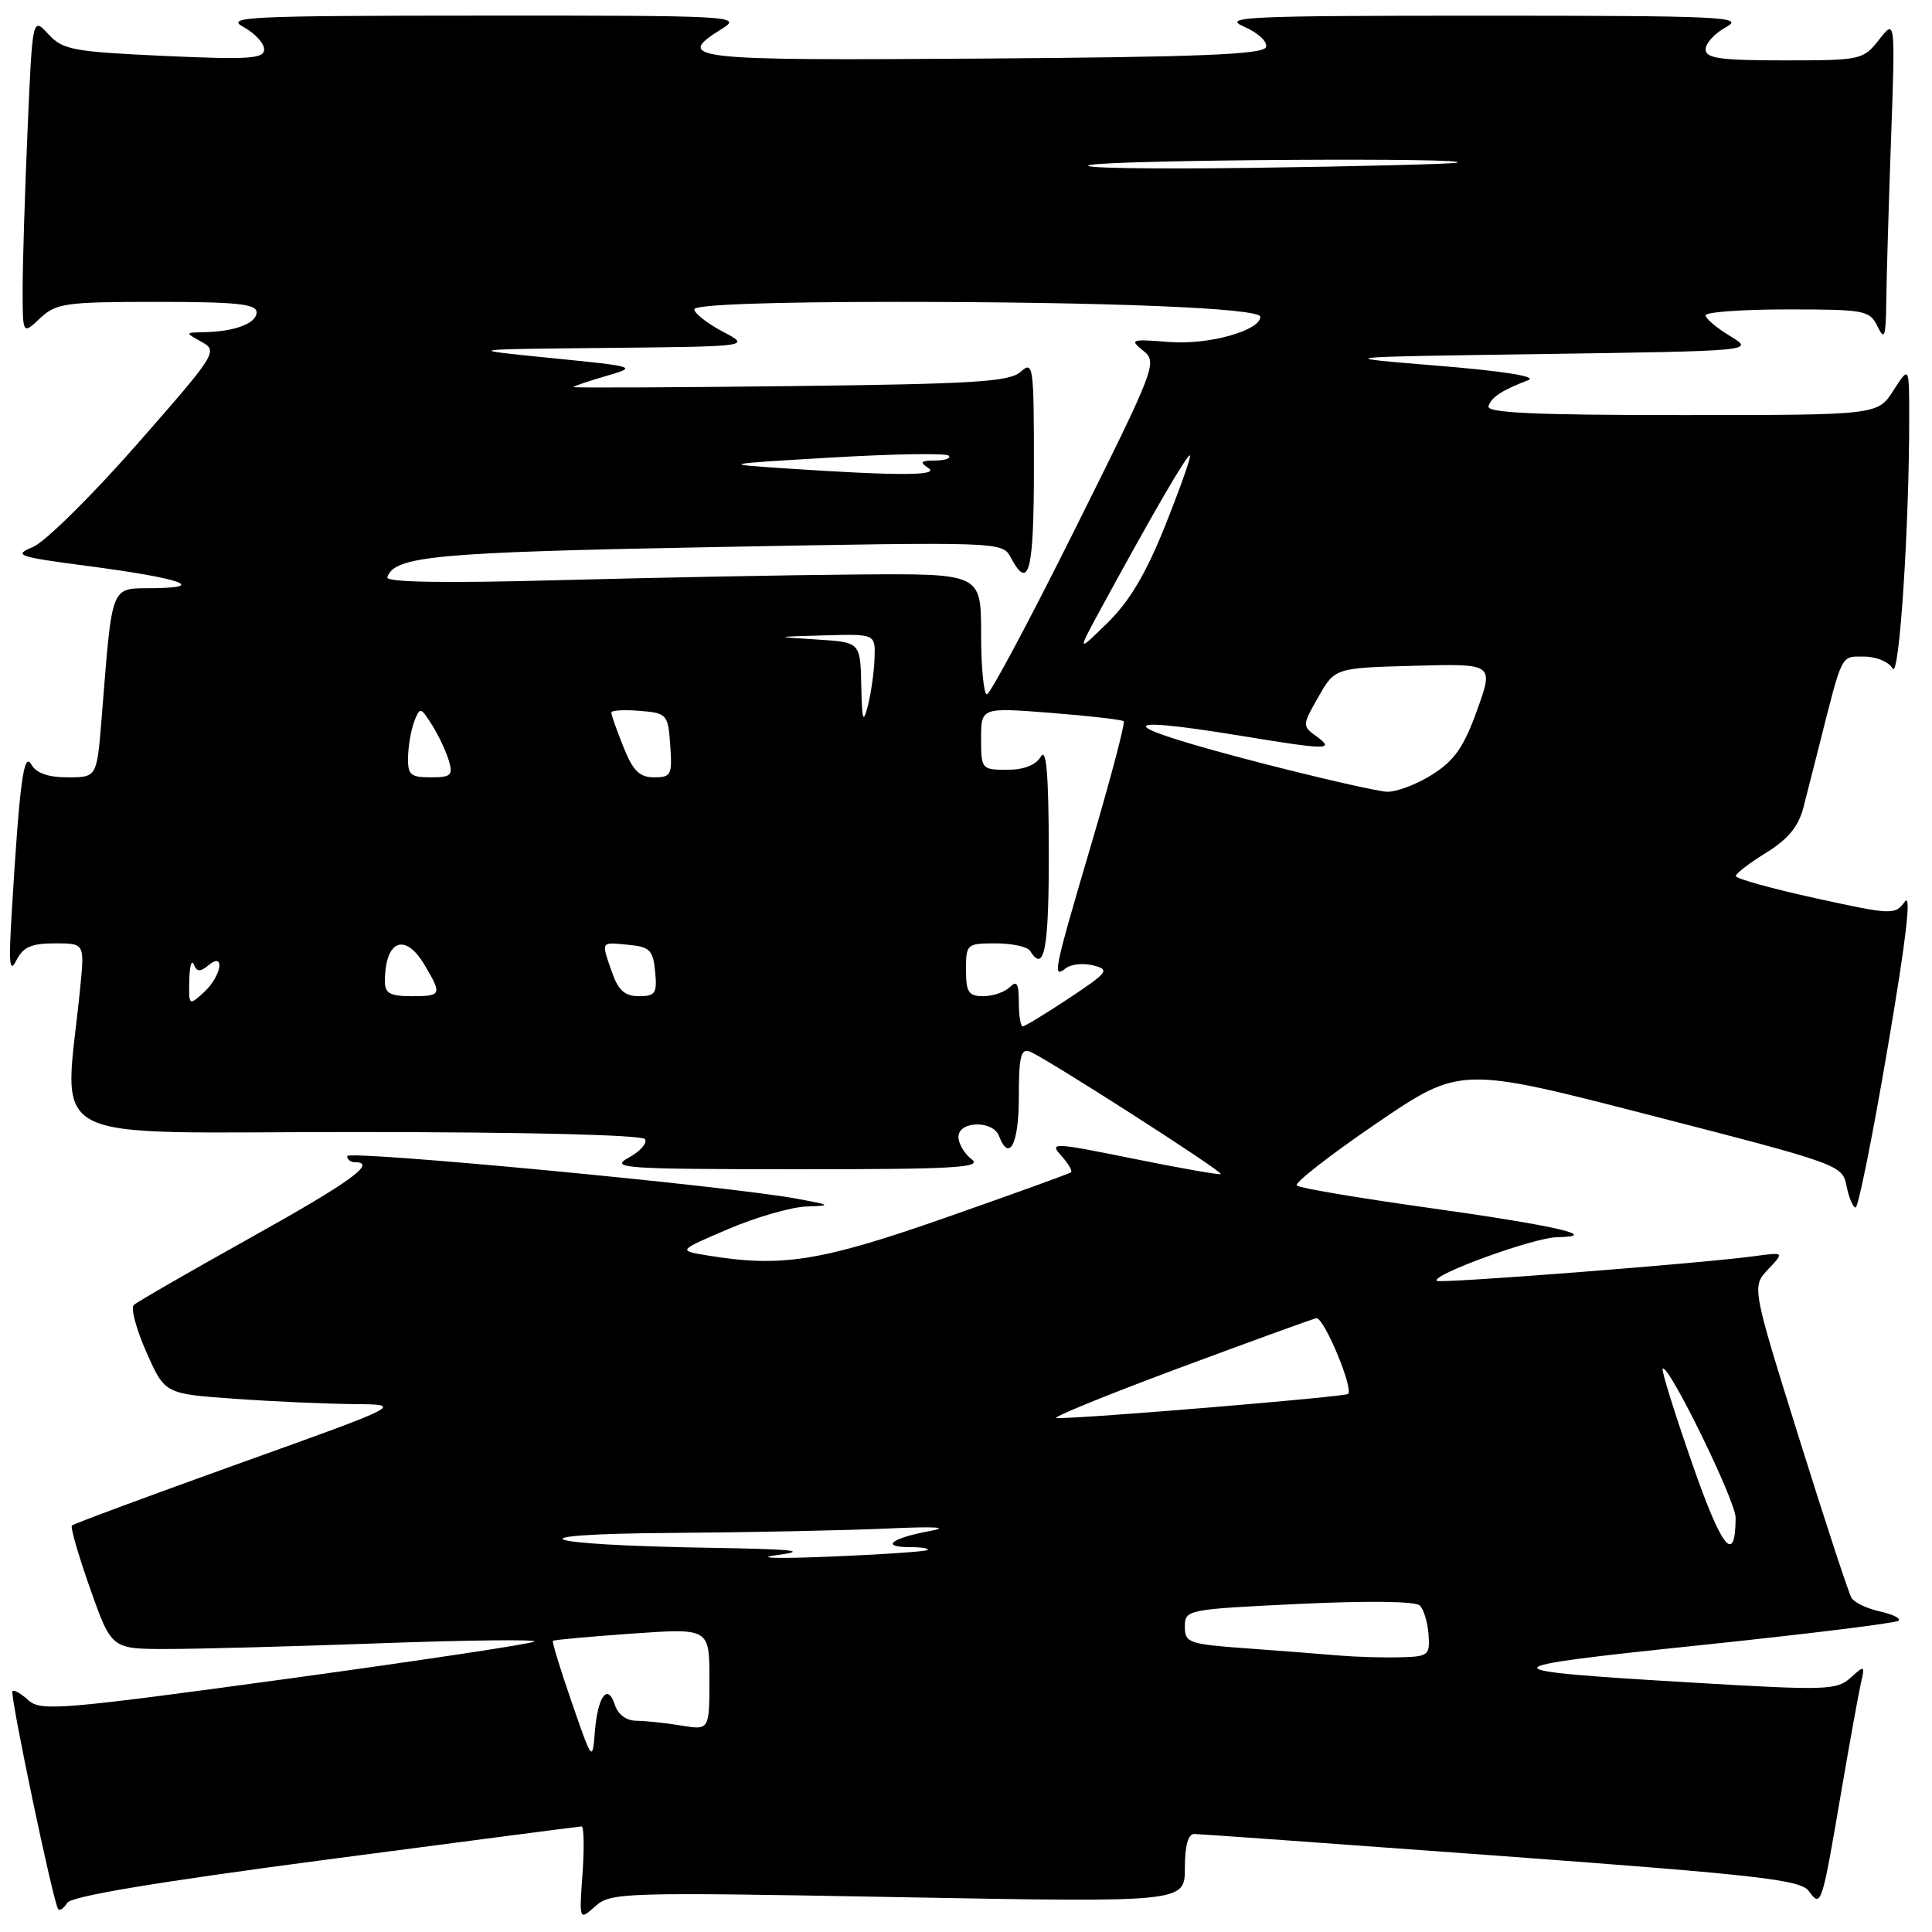 <?xml version="1.0" encoding="UTF-8" standalone="no"?>
<!DOCTYPE svg PUBLIC "-//W3C//DTD SVG 1.1//EN" "http://www.w3.org/Graphics/SVG/1.1/DTD/svg11.dtd" >
<svg xmlns="http://www.w3.org/2000/svg" xmlns:xlink="http://www.w3.org/1999/xlink" version="1.1" viewBox="0 0 256 256">
 <g >
 <path fill="currentColor"
d=" M 119.00 251.38 C 157.00 252.08 157.00 252.08 157.00 247.54 C 157.00 244.57 157.43 243.00 158.25 243.01 C 158.94 243.02 177.26 244.33 198.96 245.93 C 233.10 248.45 238.58 249.08 239.68 250.58 C 241.31 252.81 241.39 252.57 243.96 237.50 C 245.09 230.90 246.27 224.39 246.58 223.03 C 247.13 220.63 247.09 220.61 245.20 222.32 C 243.40 223.95 241.92 224.00 224.88 222.99 C 196.55 221.32 196.58 220.99 225.26 218.00 C 239.43 216.52 251.28 215.06 251.58 214.75 C 251.89 214.44 250.77 213.89 249.08 213.52 C 247.40 213.15 245.72 212.35 245.34 211.74 C 244.97 211.14 241.84 201.61 238.39 190.57 C 232.12 170.50 232.12 170.50 234.28 168.20 C 236.44 165.91 236.44 165.91 232.47 166.45 C 225.50 167.40 190.77 170.10 190.38 169.72 C 189.61 168.94 203.20 164.00 206.27 163.94 C 212.36 163.82 206.10 162.39 189.00 160.00 C 179.93 158.73 172.20 157.42 171.83 157.09 C 171.46 156.77 176.19 153.08 182.33 148.89 C 193.50 141.28 193.50 141.28 218.81 147.81 C 243.82 154.25 244.12 154.36 244.68 157.16 C 244.99 158.72 245.54 160.00 245.88 160.00 C 246.23 160.00 248.15 150.46 250.13 138.81 C 252.58 124.47 253.31 118.22 252.40 119.47 C 251.09 121.26 250.72 121.24 240.52 119.01 C 234.74 117.74 230.00 116.42 230.00 116.08 C 230.00 115.75 231.81 114.35 234.03 112.99 C 236.92 111.20 238.31 109.52 238.96 107.00 C 239.46 105.08 240.38 101.47 241.00 99.00 C 244.19 86.36 243.87 87.00 246.99 87.00 C 248.61 87.00 250.29 87.70 250.79 88.59 C 251.66 90.15 253.01 69.50 252.98 55.00 C 252.97 48.50 252.97 48.50 250.88 51.75 C 248.80 55.00 248.80 55.00 222.82 55.00 C 203.31 55.00 196.93 54.71 197.23 53.82 C 197.63 52.61 198.98 51.73 202.50 50.37 C 203.75 49.89 199.24 49.17 190.50 48.46 C 176.50 47.31 176.50 47.31 204.50 46.91 C 232.50 46.50 232.50 46.50 229.25 44.53 C 227.46 43.45 226.00 42.22 226.00 41.78 C 226.00 41.35 230.88 41.00 236.85 41.00 C 247.11 41.00 247.75 41.12 248.78 43.25 C 249.71 45.17 249.88 44.70 249.94 40.00 C 249.97 36.98 250.26 27.30 250.57 18.50 C 251.14 2.50 251.14 2.50 248.99 5.25 C 246.88 7.94 246.59 8.00 236.42 8.00 C 227.92 8.00 226.00 7.73 226.00 6.53 C 226.00 5.72 227.24 4.39 228.75 3.57 C 231.23 2.23 228.09 2.08 196.50 2.08 C 165.07 2.08 161.84 2.23 164.84 3.53 C 166.69 4.33 167.99 5.54 167.75 6.24 C 167.43 7.22 159.01 7.56 130.17 7.76 C 91.02 8.04 89.19 7.83 95.75 3.76 C 98.37 2.13 96.92 2.05 64.00 2.07 C 32.85 2.08 29.77 2.22 32.25 3.57 C 33.76 4.39 35.00 5.73 35.00 6.54 C 35.00 7.79 33.02 7.92 21.75 7.41 C 9.64 6.85 8.32 6.61 6.40 4.52 C 4.30 2.24 4.30 2.24 3.65 17.28 C 3.29 25.55 3.00 35.02 3.00 38.33 C 3.00 44.35 3.00 44.35 5.31 42.17 C 7.45 40.17 8.65 40.00 20.81 40.00 C 31.37 40.00 34.00 40.28 34.00 41.38 C 34.00 42.85 31.12 43.94 27.00 44.02 C 24.50 44.07 24.50 44.07 26.73 45.31 C 28.91 46.52 28.67 46.89 18.10 58.93 C 12.13 65.73 5.94 71.83 4.37 72.48 C 1.73 73.57 2.29 73.77 11.50 74.98 C 23.86 76.60 27.59 77.85 20.34 77.94 C 14.53 78.01 14.93 76.99 13.46 95.25 C 12.83 103.00 12.83 103.00 8.96 103.00 C 6.37 103.00 4.79 102.44 4.15 101.30 C 3.14 99.51 2.59 103.69 1.55 121.00 C 1.14 127.75 1.27 129.04 2.17 127.25 C 3.06 125.49 4.16 125.00 7.25 125.00 C 11.20 125.00 11.20 125.00 10.64 130.75 C 8.55 152.15 4.50 150.00 46.86 150.00 C 69.87 150.00 85.11 150.38 85.47 150.95 C 85.79 151.48 84.81 152.58 83.28 153.41 C 80.74 154.79 82.66 154.92 105.50 154.93 C 126.50 154.94 130.22 154.72 128.75 153.61 C 127.79 152.88 127.00 151.54 127.00 150.64 C 127.00 148.53 131.56 148.41 132.36 150.50 C 133.73 154.07 135.00 151.61 135.00 145.39 C 135.00 140.02 135.27 138.89 136.45 139.34 C 138.50 140.13 162.09 155.25 161.76 155.57 C 161.62 155.71 156.42 154.80 150.21 153.54 C 139.50 151.37 139.01 151.35 140.62 153.13 C 141.56 154.17 142.14 155.16 141.91 155.34 C 141.68 155.52 134.23 158.22 125.34 161.33 C 108.74 167.15 103.54 167.98 93.66 166.34 C 89.82 165.71 89.82 165.71 96.51 162.85 C 100.19 161.28 104.84 159.94 106.85 159.87 C 110.26 159.75 110.17 159.68 105.50 158.82 C 96.26 157.12 46.00 152.37 46.00 153.19 C 46.00 153.63 46.45 154.00 47.00 154.00 C 50.06 154.00 46.48 156.60 33.25 163.97 C 25.14 168.50 18.15 172.52 17.73 172.92 C 17.30 173.32 18.05 176.13 19.40 179.17 C 21.84 184.69 21.84 184.69 31.07 185.34 C 36.15 185.71 43.28 186.02 46.90 186.05 C 53.50 186.10 53.50 186.10 31.72 193.91 C 19.74 198.21 9.75 201.91 9.53 202.14 C 9.31 202.36 10.40 206.13 11.95 210.52 C 14.77 218.50 14.77 218.50 22.13 218.50 C 26.19 218.50 38.92 218.16 50.42 217.74 C 61.93 217.32 71.11 217.22 70.82 217.51 C 70.53 217.80 55.73 220.03 37.92 222.47 C 8.07 226.55 5.40 226.77 3.76 225.29 C 2.79 224.40 1.84 223.86 1.65 224.09 C 1.28 224.55 7.08 252.23 7.71 252.97 C 7.93 253.23 8.47 252.85 8.92 252.13 C 9.46 251.26 20.74 249.38 43.11 246.43 C 61.48 244.01 76.75 242.02 77.06 242.01 C 77.37 242.01 77.43 244.81 77.19 248.25 C 76.74 254.50 76.74 254.50 78.88 252.59 C 80.92 250.76 82.49 250.71 119.00 251.38 Z  M 75.76 225.57 C 74.25 221.21 73.13 217.54 73.26 217.42 C 73.39 217.29 78.11 216.86 83.75 216.46 C 94.00 215.74 94.00 215.74 94.00 222.50 C 94.00 229.26 94.00 229.26 90.25 228.64 C 88.19 228.30 85.52 228.02 84.32 228.01 C 82.98 228.00 81.88 227.18 81.47 225.90 C 80.53 222.95 79.19 224.76 78.82 229.50 C 78.50 233.45 78.47 233.40 75.76 225.57 Z  M 177.50 219.37 C 175.30 219.18 169.79 218.75 165.25 218.42 C 157.50 217.86 157.00 217.68 157.00 215.54 C 157.00 213.29 157.26 213.24 172.10 212.53 C 181.24 212.09 187.57 212.17 188.14 212.74 C 188.66 213.26 189.17 214.99 189.29 216.59 C 189.49 219.34 189.28 219.51 185.50 219.60 C 183.30 219.66 179.70 219.55 177.50 219.37 Z  M 103.00 206.05 C 107.24 205.49 105.18 205.27 94.00 205.09 C 70.92 204.71 67.27 203.27 89.00 203.12 C 99.17 203.05 112.00 202.79 117.50 202.54 C 123.85 202.25 125.96 202.36 123.27 202.86 C 118.15 203.79 116.59 205.00 120.50 205.00 C 122.06 205.00 123.15 205.17 122.92 205.38 C 122.69 205.58 116.88 205.98 110.00 206.26 C 102.95 206.55 99.90 206.46 103.00 206.05 Z  M 224.19 193.83 C 221.87 187.16 220.12 181.54 220.31 181.36 C 221.05 180.61 230.00 198.89 229.98 201.12 C 229.94 207.48 228.15 205.23 224.19 193.83 Z  M 156.00 181.36 C 165.62 177.78 173.91 174.77 174.42 174.67 C 175.40 174.49 179.37 183.96 178.63 184.70 C 178.23 185.10 143.50 187.98 140.00 187.91 C 139.18 187.89 146.38 184.95 156.00 181.36 Z  M 135.00 132.80 C 135.00 130.31 134.73 129.87 133.80 130.80 C 133.14 131.46 131.56 132.00 130.30 132.00 C 128.34 132.00 128.00 131.49 128.00 128.50 C 128.00 125.09 128.10 125.00 131.94 125.00 C 134.11 125.00 136.16 125.45 136.50 126.00 C 138.38 129.05 139.00 125.74 138.97 112.75 C 138.95 102.58 138.65 99.00 137.92 100.25 C 137.26 101.38 135.68 102.00 133.45 102.00 C 130.07 102.00 130.00 101.91 130.00 97.87 C 130.00 93.74 130.00 93.74 139.25 94.46 C 144.34 94.86 148.68 95.36 148.90 95.57 C 149.11 95.78 147.20 103.05 144.64 111.73 C 139.56 128.97 139.42 129.70 141.25 128.28 C 141.94 127.75 143.57 127.59 144.89 127.93 C 147.09 128.49 146.84 128.82 141.65 132.27 C 138.56 134.32 135.80 136.00 135.52 136.00 C 135.23 136.00 135.00 134.56 135.00 132.80 Z  M 25.08 129.90 C 25.12 128.03 25.39 127.08 25.68 127.79 C 26.07 128.78 26.52 128.81 27.60 127.92 C 29.91 126.00 29.34 129.38 27.00 131.50 C 25.04 133.28 25.00 133.25 25.08 129.90 Z  M 51.00 130.08 C 51.00 124.57 53.67 123.47 56.28 127.90 C 58.60 131.82 58.52 132.00 54.50 132.00 C 51.72 132.00 51.00 131.61 51.00 130.08 Z  M 81.10 128.85 C 79.64 124.67 79.55 124.83 83.25 125.19 C 86.11 125.46 86.54 125.89 86.81 128.75 C 87.09 131.62 86.84 132.00 84.66 132.00 C 82.79 132.00 81.93 131.23 81.10 128.85 Z  M 167.32 101.16 C 147.79 96.12 146.59 94.57 164.50 97.51 C 175.93 99.39 176.93 99.40 174.45 97.58 C 172.54 96.19 172.54 96.11 174.70 92.33 C 176.89 88.50 176.89 88.50 187.42 88.22 C 197.94 87.93 197.94 87.93 195.72 94.11 C 193.96 99.00 192.72 100.78 189.77 102.64 C 187.72 103.94 185.02 104.96 183.77 104.91 C 182.52 104.85 175.12 103.17 167.32 101.16 Z  M 54.07 100.25 C 54.11 98.74 54.49 96.62 54.91 95.54 C 55.64 93.67 55.75 93.69 57.23 96.04 C 58.09 97.39 59.09 99.51 59.46 100.75 C 60.06 102.74 59.78 103.00 57.07 103.00 C 54.37 103.00 54.01 102.67 54.07 100.25 Z  M 82.61 98.98 C 81.72 96.77 81.00 94.72 81.00 94.42 C 81.00 94.12 82.69 94.02 84.75 94.19 C 88.39 94.49 88.51 94.62 88.81 98.75 C 89.09 102.68 88.93 103.00 86.67 103.00 C 84.74 103.00 83.87 102.14 82.61 98.98 Z  M 114.12 90.80 C 114.00 85.10 114.00 85.10 108.25 84.74 C 102.50 84.38 102.50 84.38 109.25 84.19 C 116.00 84.00 116.00 84.00 115.88 87.25 C 115.82 89.04 115.42 91.85 115.00 93.50 C 114.37 95.98 114.22 95.51 114.12 90.80 Z  M 130.00 84.00 C 130.00 76.00 130.00 76.00 113.75 76.12 C 104.81 76.19 87.04 76.53 74.25 76.87 C 58.92 77.29 51.11 77.16 51.32 76.50 C 52.24 73.68 57.61 73.18 94.66 72.49 C 132.81 71.78 132.81 71.78 133.94 73.89 C 136.34 78.38 137.00 75.79 137.00 61.85 C 137.00 48.43 136.91 47.77 135.25 49.26 C 133.77 50.59 129.13 50.88 104.75 51.16 C 88.94 51.35 76.00 51.40 76.00 51.29 C 76.00 51.17 77.91 50.52 80.25 49.84 C 84.49 48.60 84.48 48.59 73.00 47.44 C 61.50 46.29 61.50 46.29 80.50 46.10 C 99.50 45.91 99.50 45.91 95.75 43.93 C 93.69 42.84 92.00 41.51 92.00 40.98 C 92.00 40.37 102.05 40.00 118.84 40.00 C 146.76 40.00 167.00 40.83 167.00 41.97 C 167.00 43.81 160.12 45.72 154.98 45.32 C 149.85 44.91 149.63 44.98 151.47 46.46 C 153.39 48.00 153.17 48.58 142.49 70.02 C 136.47 82.11 131.19 92.00 130.77 92.00 C 130.35 92.00 130.00 88.40 130.00 84.00 Z  M 145.96 80.50 C 152.66 68.18 157.38 60.05 157.68 60.35 C 157.85 60.51 156.38 64.67 154.42 69.58 C 151.88 75.94 149.69 79.65 146.78 82.50 C 142.70 86.50 142.70 86.50 145.96 80.50 Z  M 104.00 62.06 C 95.50 61.49 95.50 61.49 110.29 60.62 C 118.43 60.14 125.37 60.03 125.71 60.38 C 126.05 60.72 125.25 61.01 123.92 61.02 C 121.99 61.03 121.80 61.23 123.00 62.00 C 124.63 63.05 119.13 63.07 104.00 62.06 Z  M 144.50 21.85 C 148.29 21.15 196.17 20.87 193.00 21.56 C 192.18 21.74 180.03 22.05 166.00 22.24 C 151.97 22.43 142.30 22.26 144.50 21.85 Z "/>
</g>
</svg>